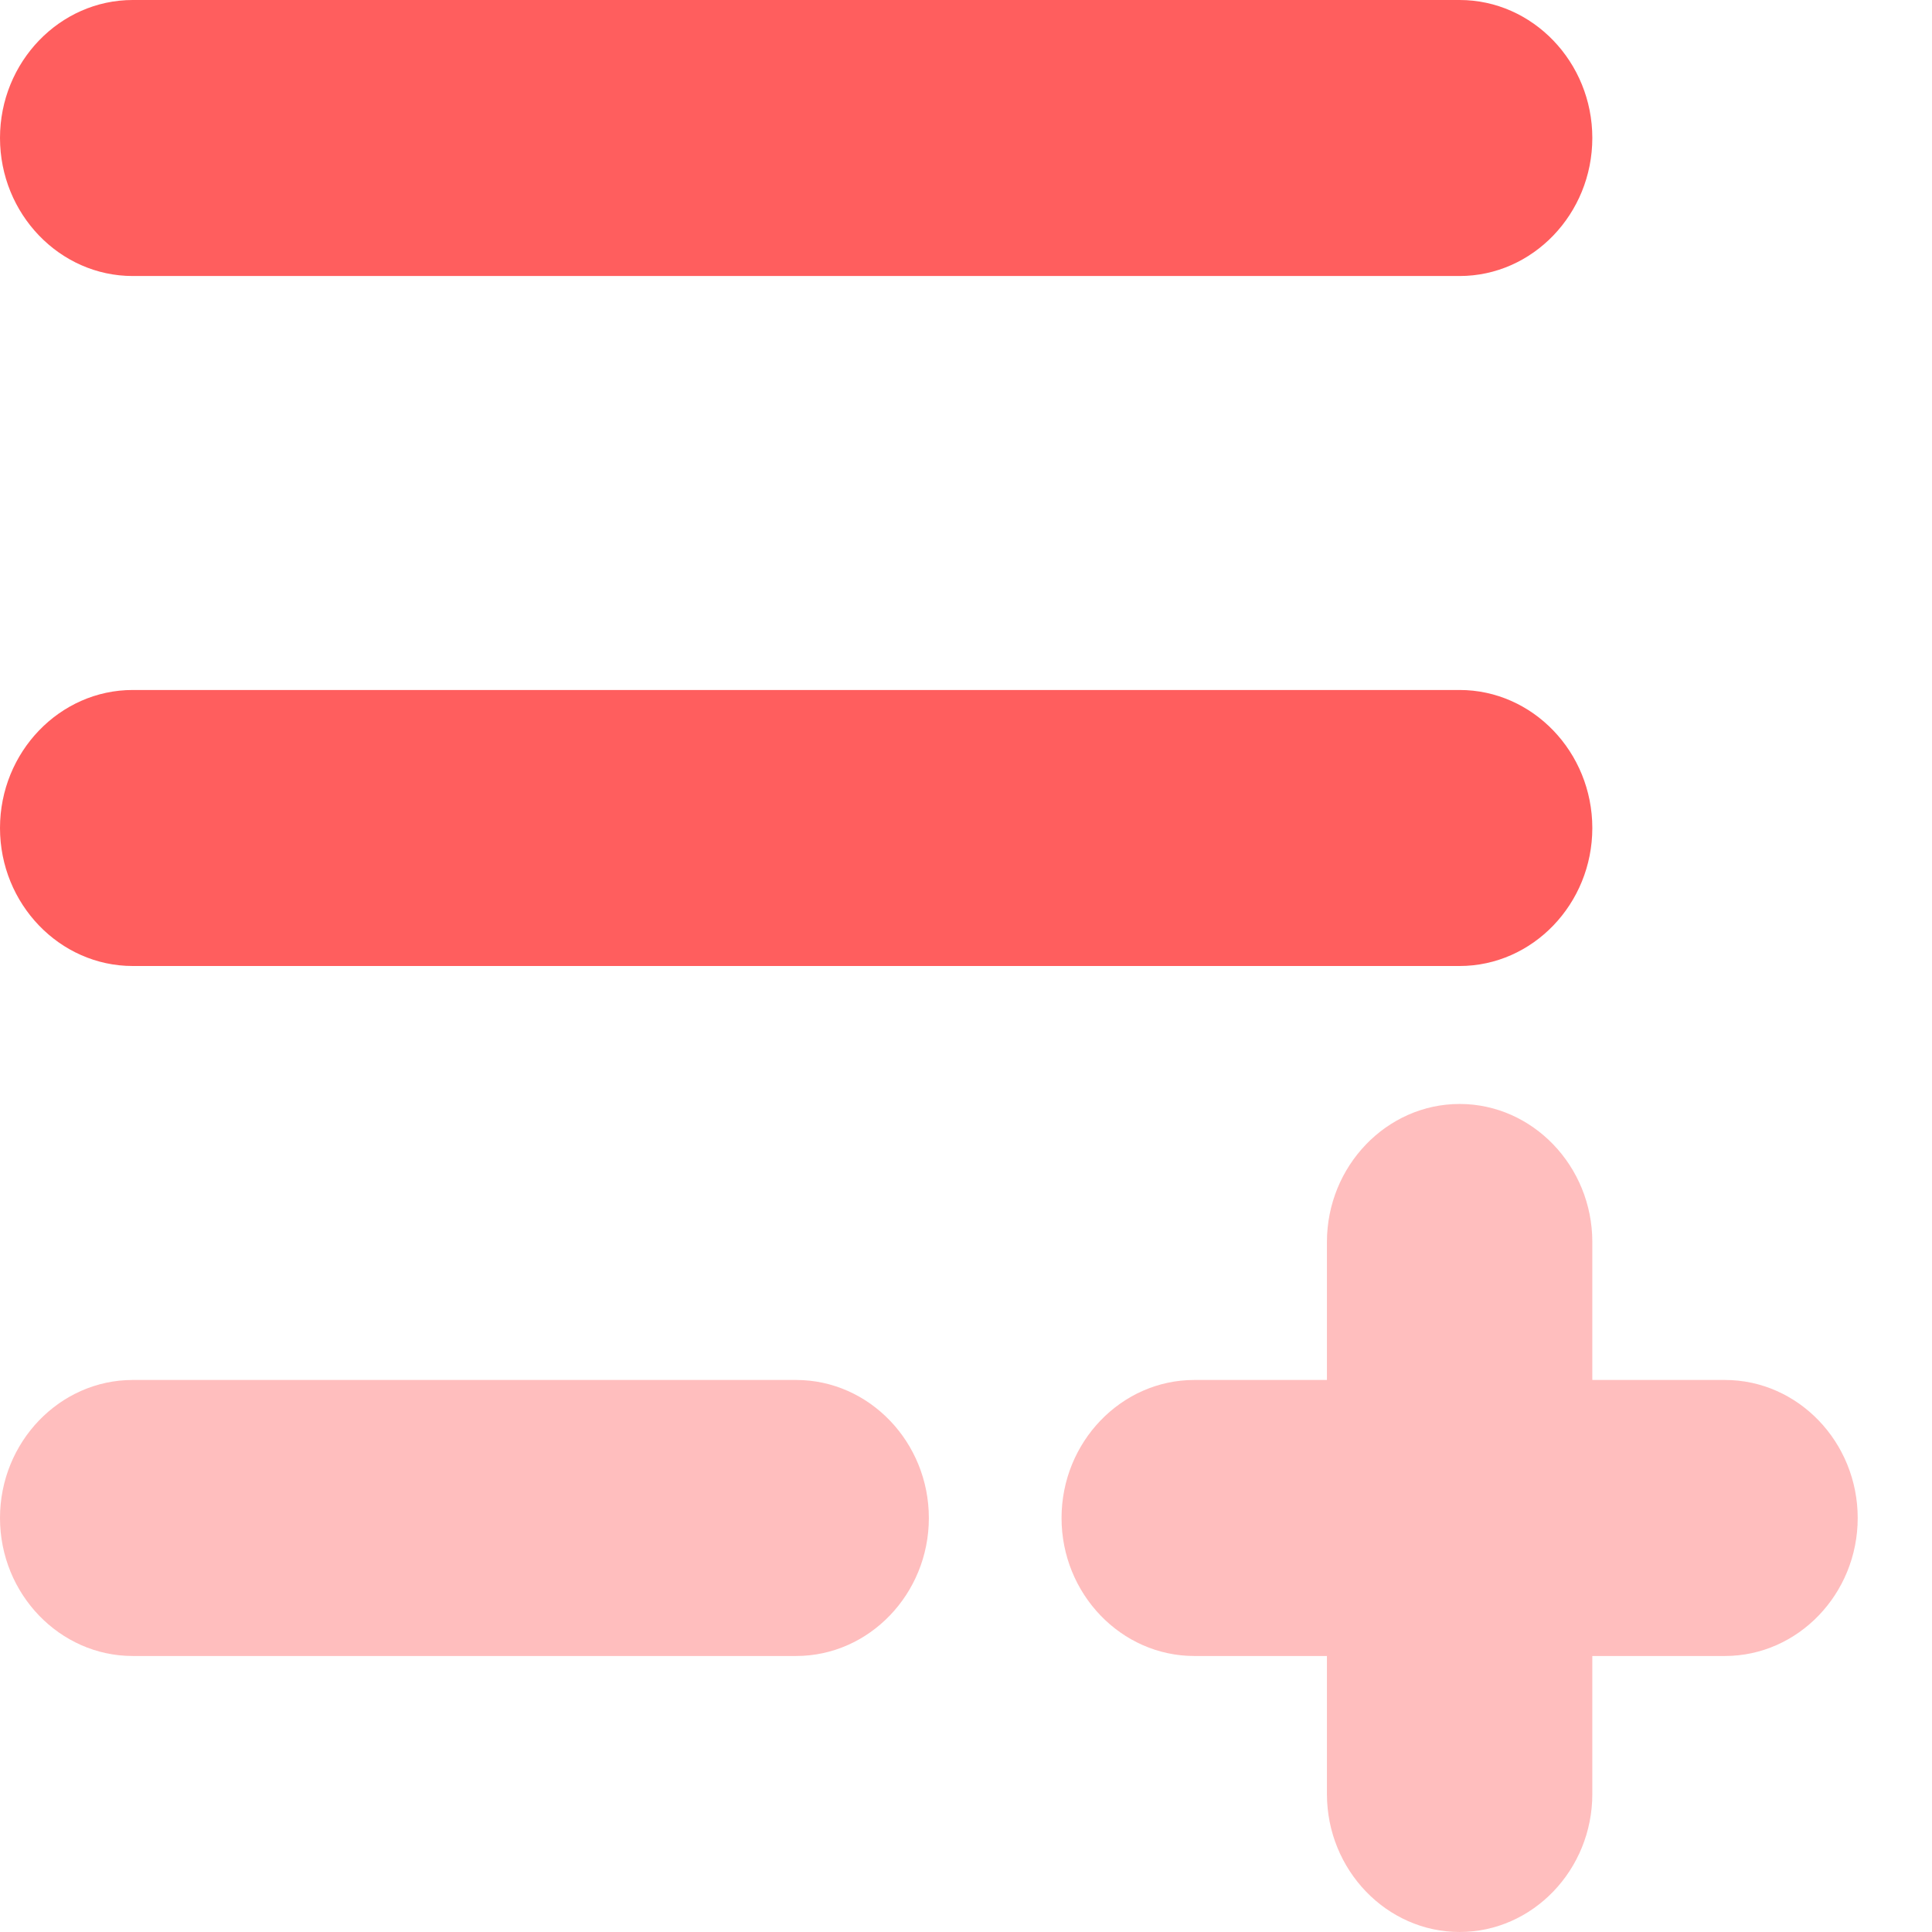 <svg width="22" height="22" viewBox="0 0 22 22" fill="none" xmlns="http://www.w3.org/2000/svg">
<path d="M1.511 3.143H16.621C17.452 3.143 18.132 2.436 18.132 1.571C18.132 0.707 17.452 0 16.621 0H1.511C0.68 0 0 0.707 0 1.571C0 2.436 0.68 3.143 1.511 3.143Z" fill="#FF5E5E"/>
<path d="M1.511 11H16.621C17.452 11 18.132 10.293 18.132 9.429C18.132 8.564 17.452 7.857 16.621 7.857H1.511C0.68 7.857 0 8.564 0 9.429C0 10.293 0.68 11 1.511 11Z" fill="#FF5E5E"/>
<path opacity="0.4" d="M9.066 15.714H1.511C0.68 15.714 0 16.421 0 17.286C0 18.15 0.68 18.857 1.511 18.857H9.066C9.897 18.857 10.577 18.15 10.577 17.286C10.577 16.421 9.897 15.714 9.066 15.714Z" fill="#FF5E5E"/>
<path opacity="0.4" d="M19.643 15.714H18.132V14.143C18.132 13.279 17.452 12.571 16.621 12.571C15.79 12.571 15.11 13.279 15.11 14.143V15.714H13.599C12.768 15.714 12.088 16.421 12.088 17.286C12.088 18.15 12.768 18.857 13.599 18.857H15.11V20.429C15.11 21.293 15.79 22 16.621 22C17.452 22 18.132 21.293 18.132 20.429V18.857H19.643C20.474 18.857 21.154 18.15 21.154 17.286C21.154 16.421 20.474 15.714 19.643 15.714Z" fill="#FF5E5E"/>
</svg>
